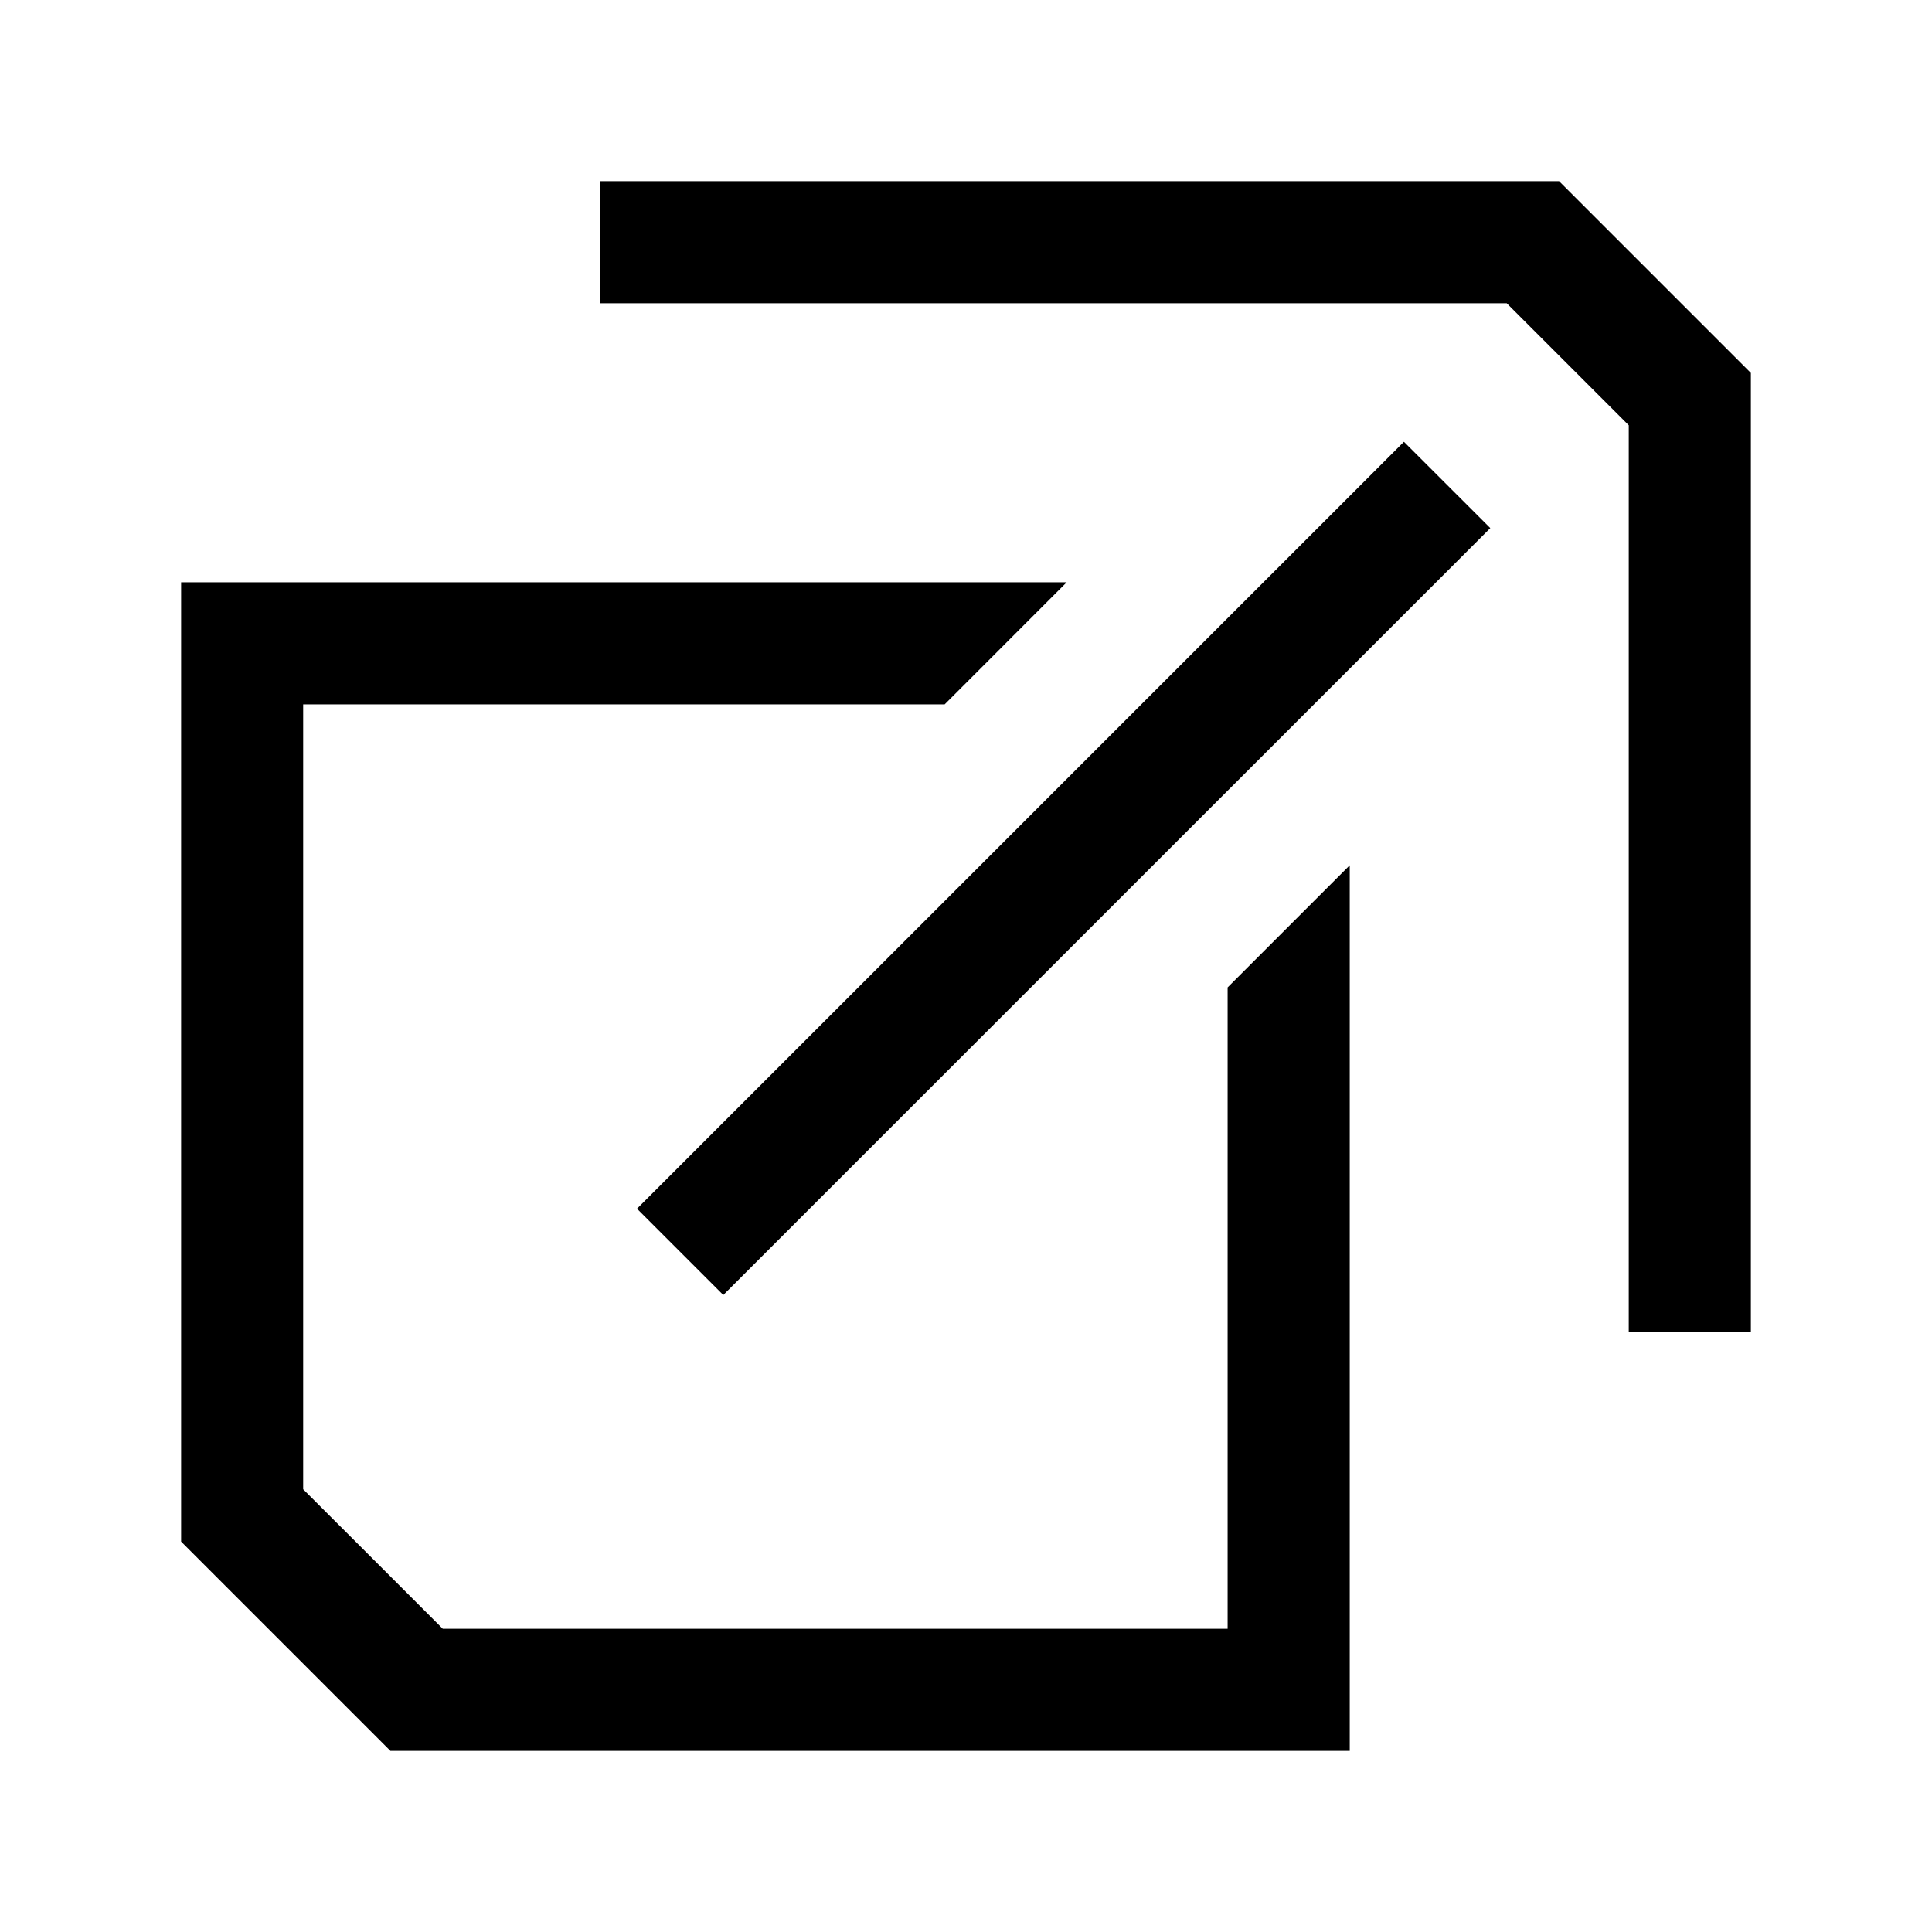 <svg width="24" height="24" viewBox="0 0 24 24" fill="currentColor" xmlns="http://www.w3.org/2000/svg">
<path fill-rule="evenodd" clip-rule="evenodd" d="M19.367 2.25H7.45V3.767H18.717L20.233 5.283V16.55H21.75V4.633L19.367 2.25ZM7.913 15.015L17.44 5.488L18.513 6.56L8.985 16.087L7.913 15.015ZM15.25 20.233V12.266L16.767 10.749V21.75H4.85L3.55 20.45L2.25 19.15V7.233H13.251L11.735 8.75H3.766V18.5L4.633 19.366L5.5 20.233H15.25Z"/>
</svg>
